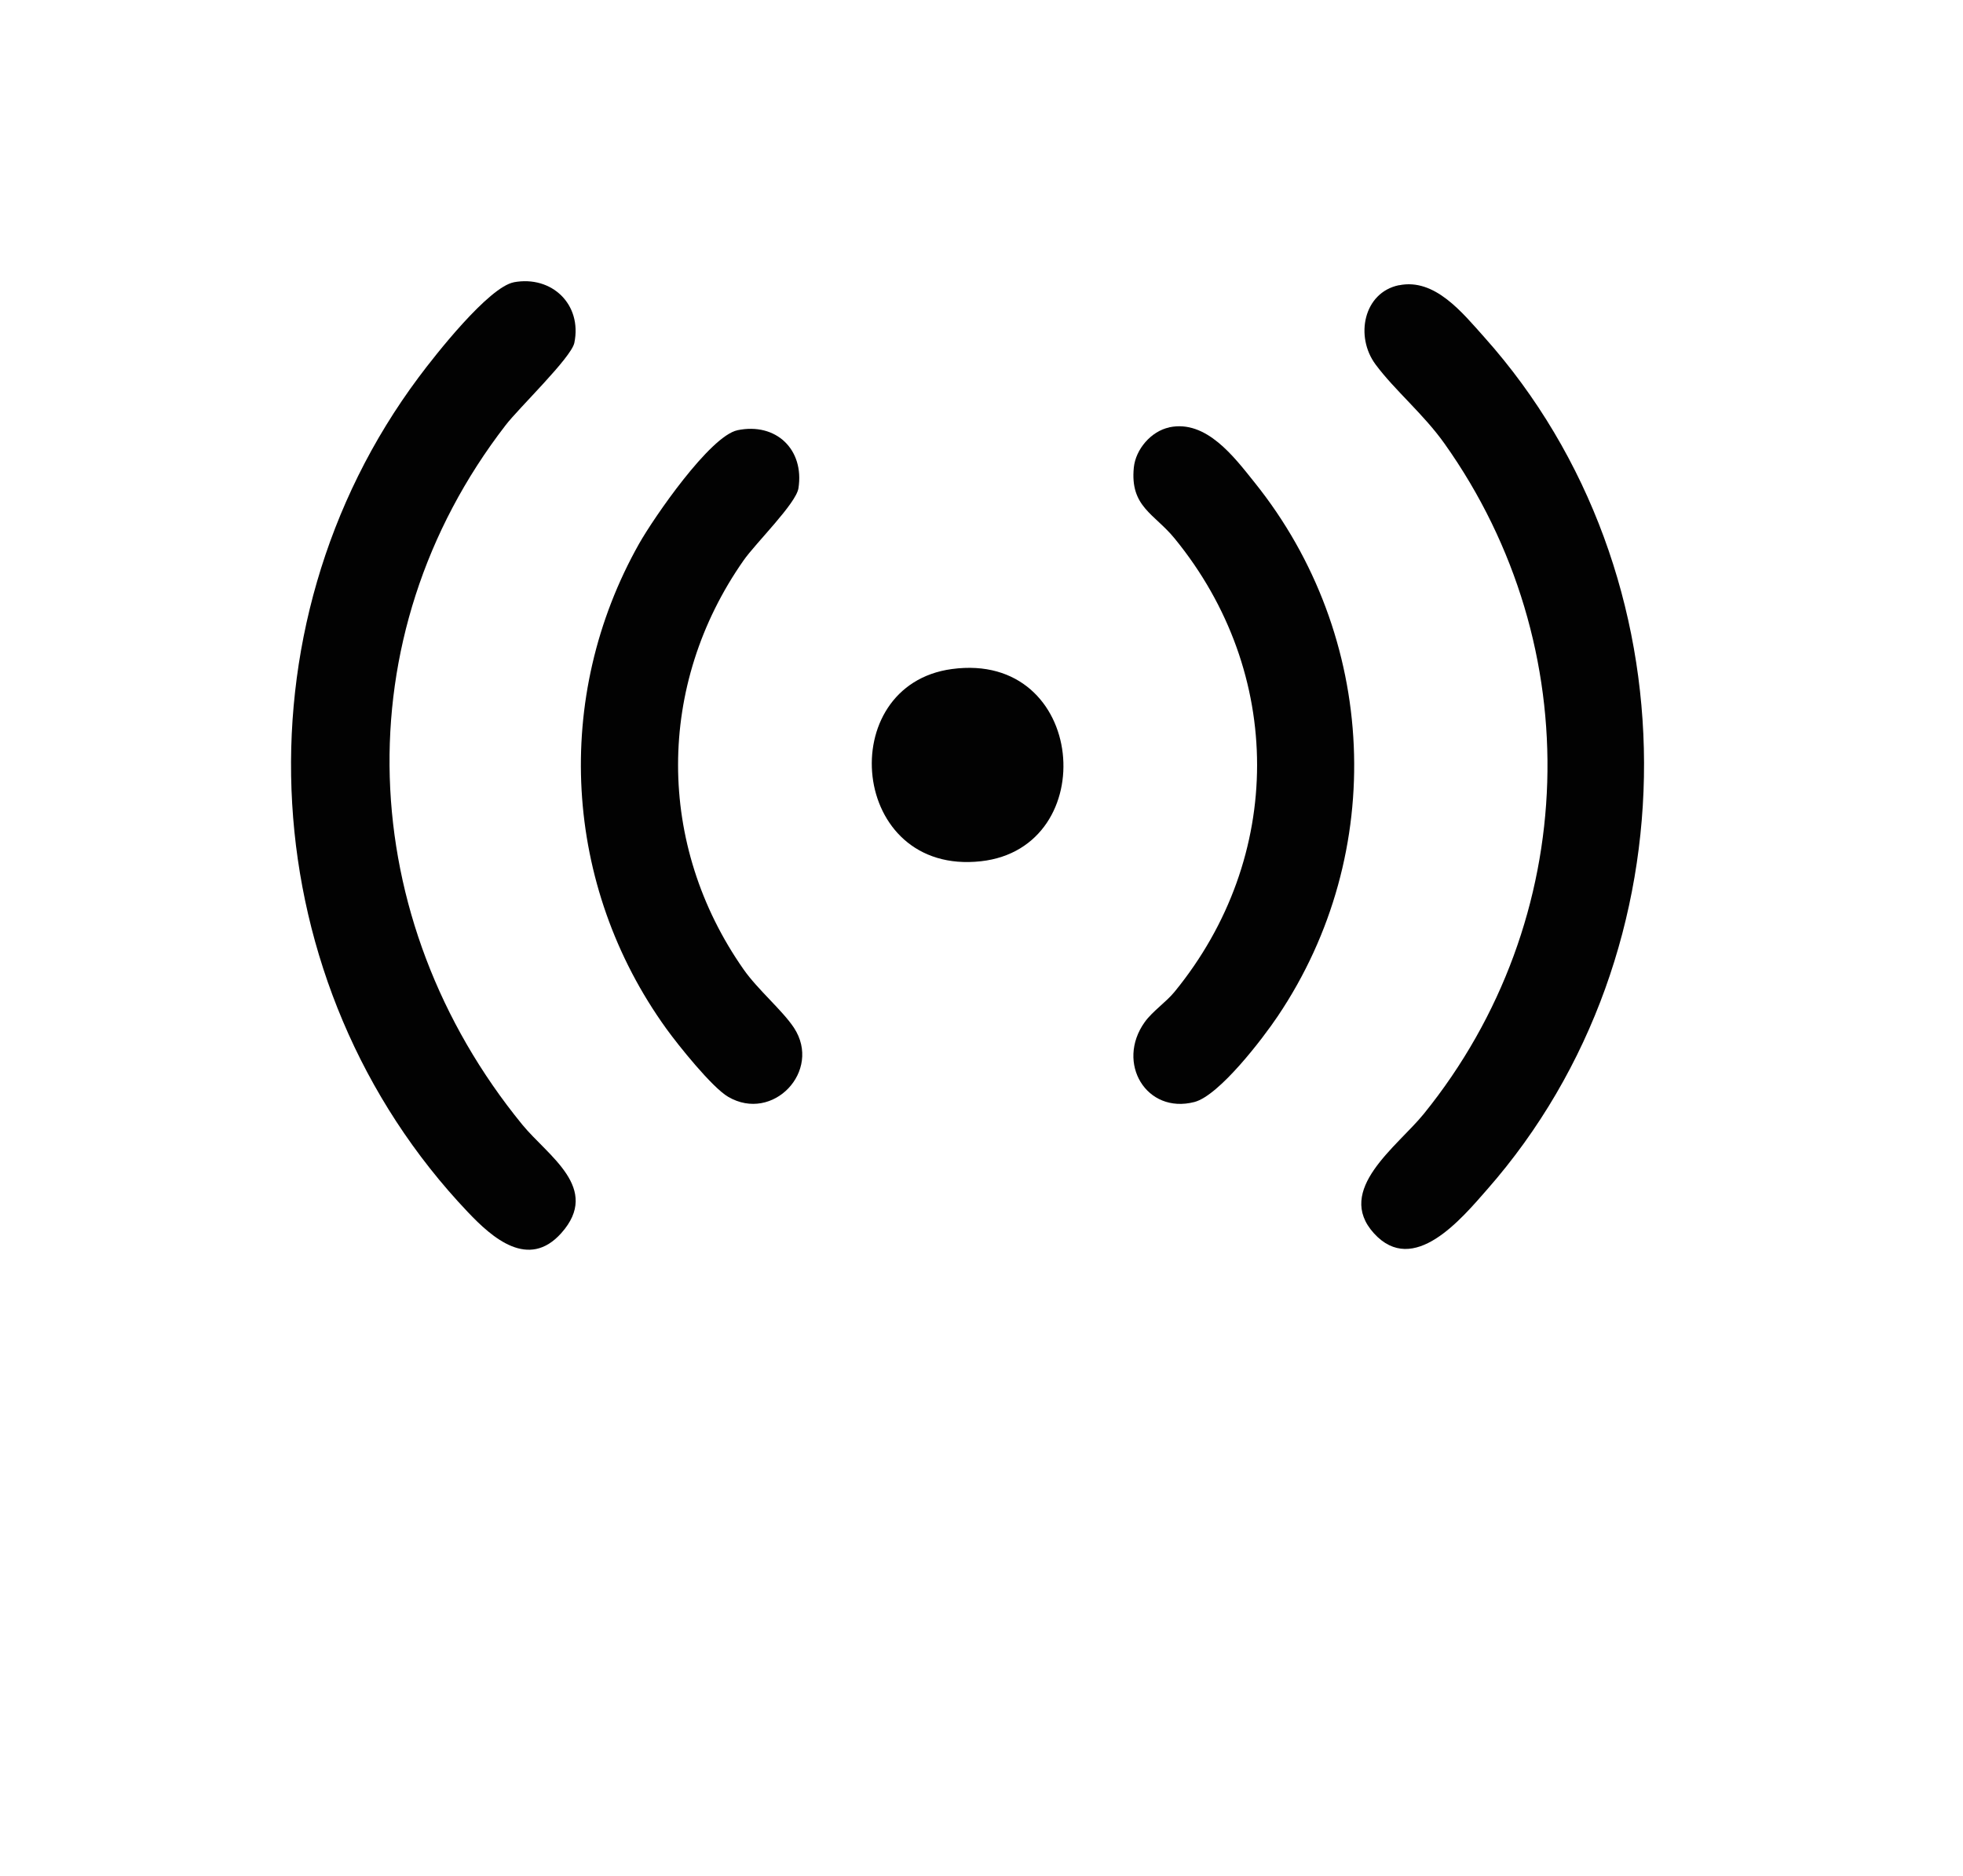<?xml version="1.0" encoding="UTF-8"?>
<svg id="Layer_1" xmlns="http://www.w3.org/2000/svg" version="1.1" viewBox="0 0 200.59 191.72">
  <!-- Generator: Adobe Illustrator 29.7.1, SVG Export Plug-In . SVG Version: 2.1.1 Build 8)  -->
  <defs>
    <style>
      .st0 {
        fill: #020202;
      }
    </style>
  </defs>
  <path class="st0" d="M52.5,28.84c3.88-.72,7,2.26,6.19,6.19-.31,1.51-5.67,6.65-7.02,8.41-16.73,21.66-15.41,50.52,1.69,71.46,2.63,3.22,8.08,6.51,4,11.09-3.35,3.76-7.05.5-9.55-2.14-22.03-23.19-24.17-59.65-5.03-85.3,1.69-2.27,7.16-9.23,9.74-9.71Z"/>
  <path class="st0" d="M142.95,29.15c3.67-.76,6.49,2.81,8.74,5.32,21.66,24.25,21.73,62.63.29,87.05-2.64,3.01-7.54,8.94-11.58,4.5s2.4-8.88,5.1-12.22c16.04-19.82,16.87-47.69,2.11-68.47-2.16-3.04-5.06-5.42-7.04-8.08-2.14-2.87-1.23-7.36,2.38-8.11Z"/>
  <path class="st0" d="M119.49,43.66c3.78-.79,6.62,3.03,8.72,5.65,12.59,15.68,13.62,37.79,2.36,54.52-1.53,2.28-5.98,8.11-8.52,8.77-4.91,1.27-8.05-4-5.08-8.16.79-1.11,2.19-2.04,3.06-3.11,11.23-13.74,11.24-32.57,0-46.31-2.07-2.54-4.57-3.23-4.17-7.25.19-1.87,1.77-3.71,3.62-4.1Z"/>
  <path class="st0" d="M75.35,43.96c3.94-.82,6.86,1.96,6.24,5.93-.25,1.57-4.37,5.6-5.6,7.36-8.93,12.74-8.94,29.06,0,41.81,1.45,2.07,3.99,4.2,5.15,5.97,2.87,4.4-2.17,9.71-6.73,7.04-1.65-.96-5.1-5.27-6.32-6.96-10.53-14.6-11.64-33.87-2.77-49.58,1.49-2.63,7.23-10.98,10.04-11.57Z"/>
  <path class="st0" d="M97.27,68.36c13.81-1.87,15.4,18.26,2.97,19.64-13.44,1.49-15.11-18-2.97-19.64Z"/>
</svg>